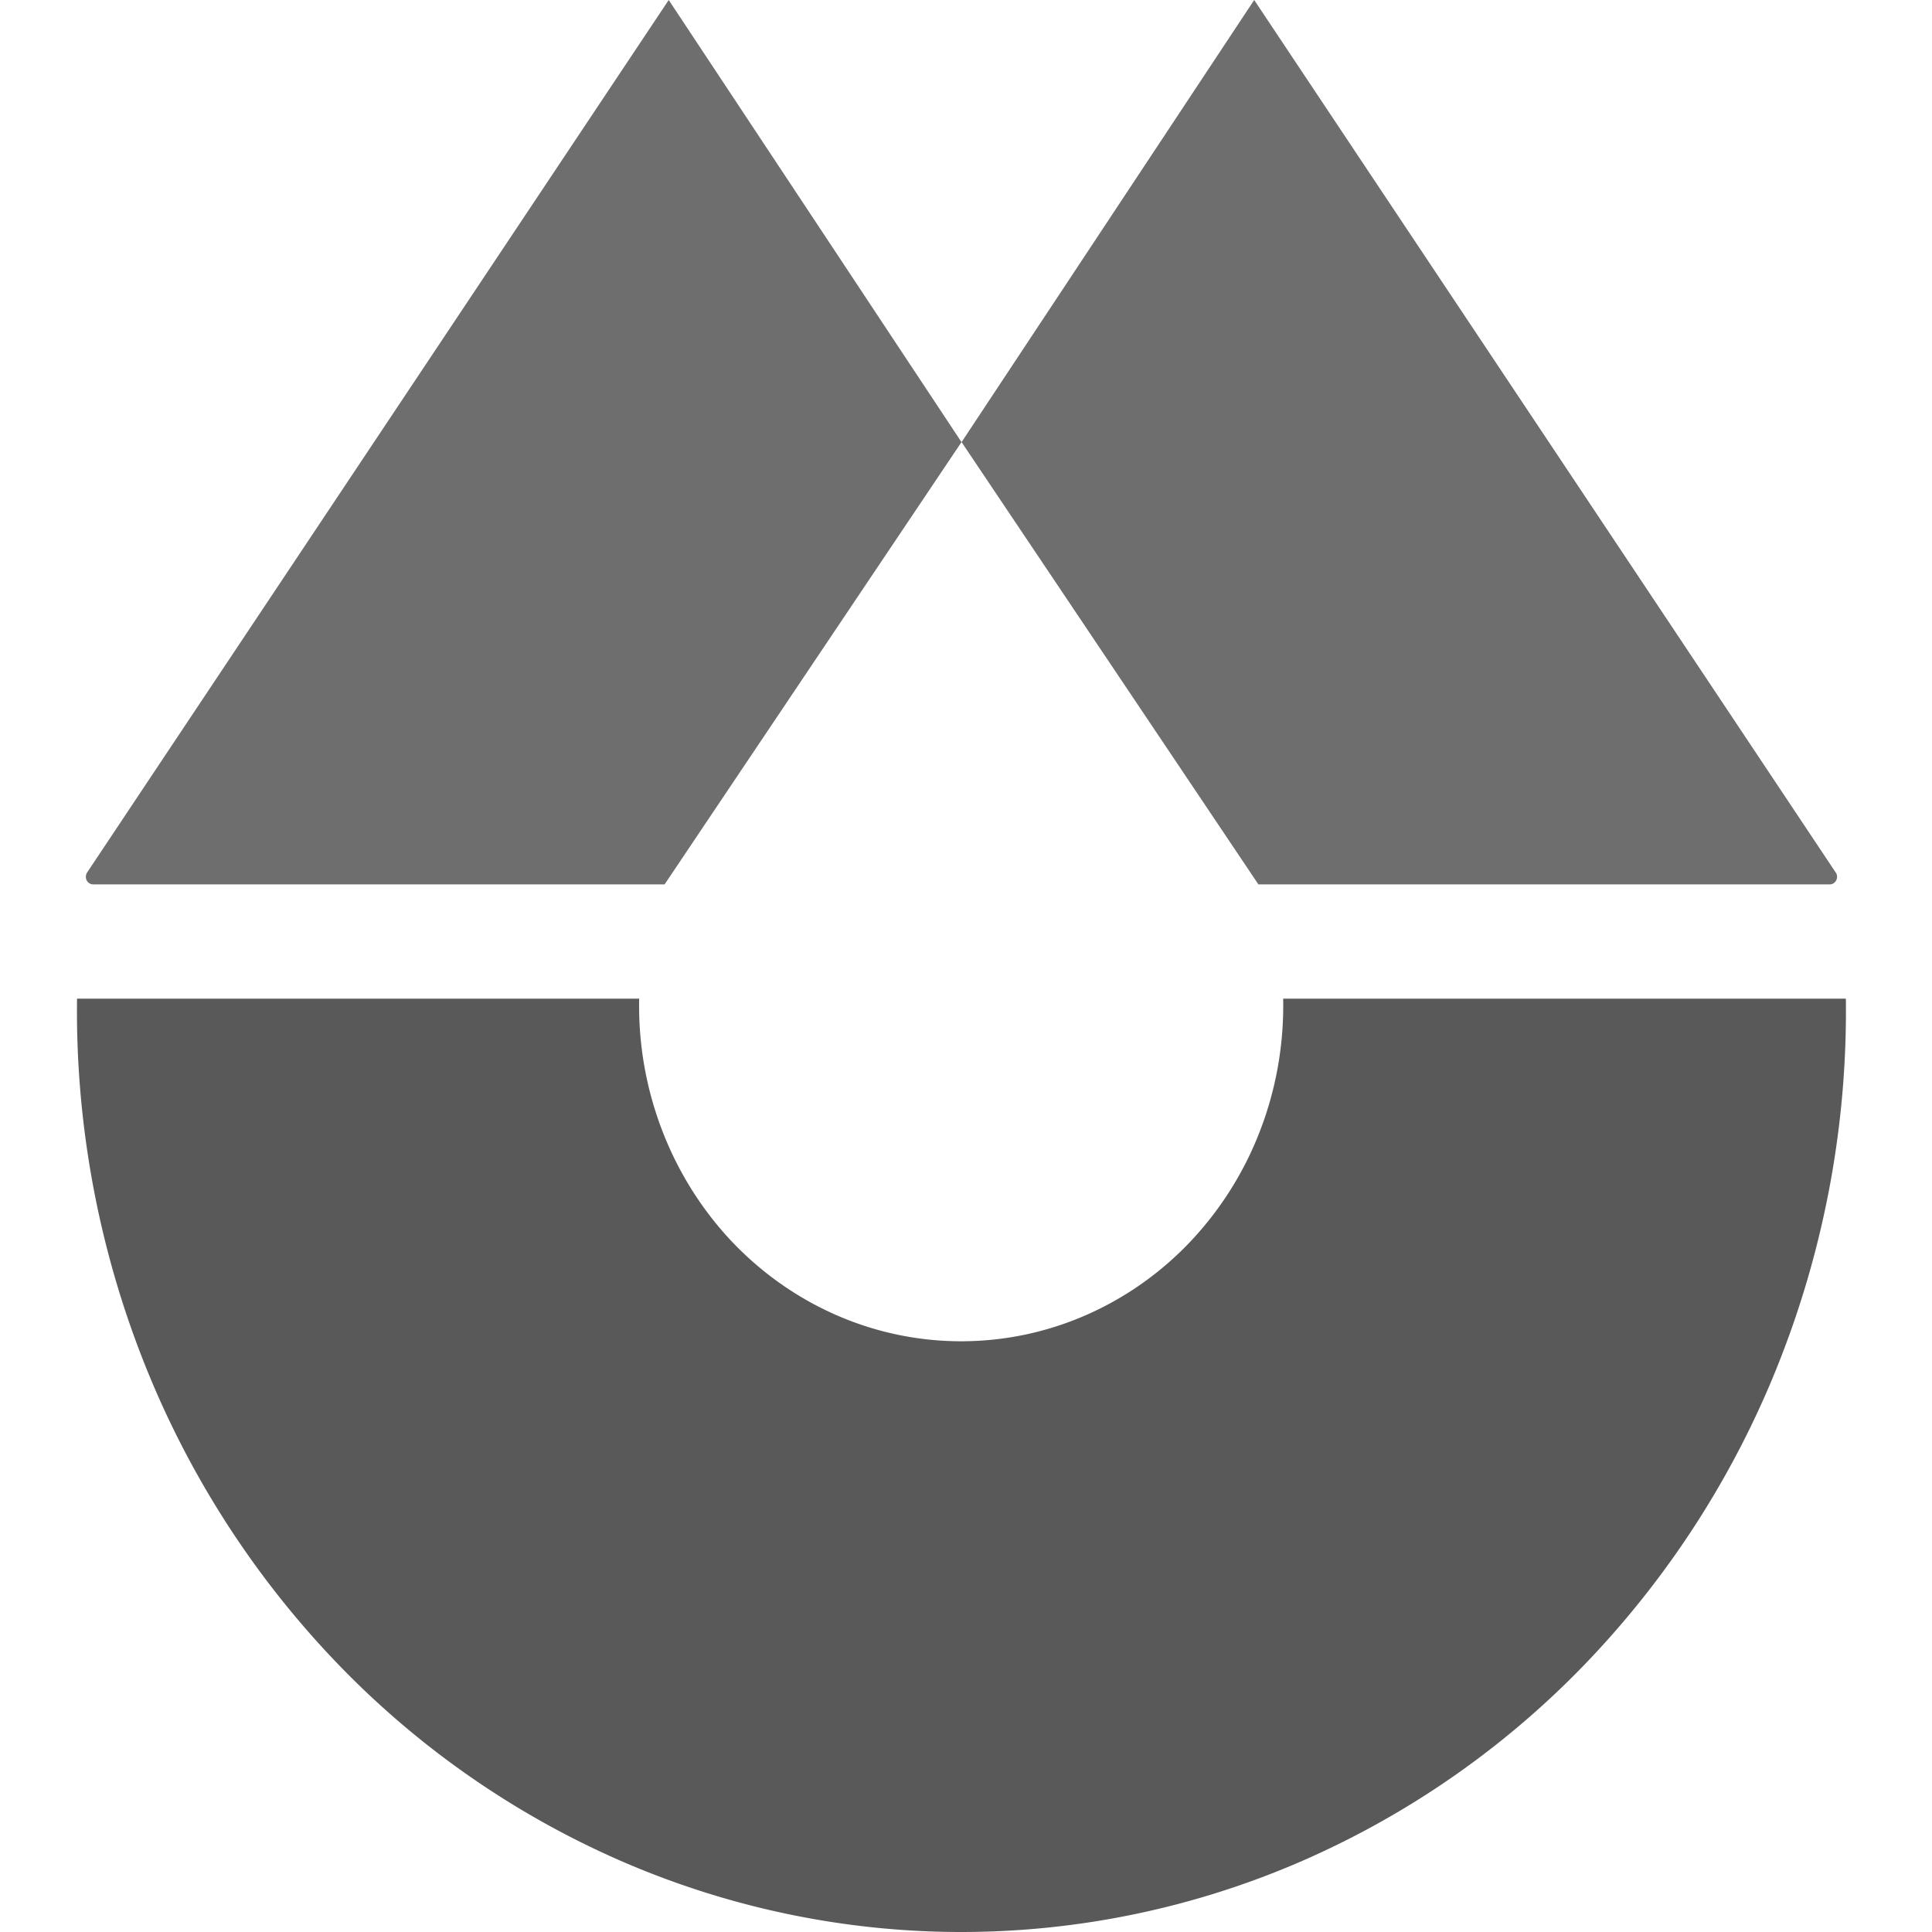 <svg xmlns="http://www.w3.org/2000/svg" width="24" height="24" fill="#000000"><path fill="#6e6e6e" d="M1.081 10.84 8.307 0l3.637 5.492-3.688 5.494H1.155a.087.087 0 0 1-.046-.014.093.093 0 0 1-.032-.036.097.097 0 0 1 .004-.095ZM22.805 10.84 15.58 0l-3.635 5.492 3.687 5.494h7.1a.087.087 0 0 0 .046-.014.096.096 0 0 0 .028-.131Z"/><path fill="#595959" d="M22.93 12.406a11.867 11.867 0 0 1-.795 4.425 11.499 11.499 0 0 1-2.372 3.764 10.976 10.976 0 0 1-3.582 2.52 10.608 10.608 0 0 1-4.237.885c-1.455 0-2.896-.301-4.238-.886a10.976 10.976 0 0 1-3.582-2.52 11.5 11.5 0 0 1-2.372-3.763 11.867 11.867 0 0 1-.795-4.425H7.94a4.322 4.322 0 0 0 .28 1.622c.196.516.488.986.86 1.383.373.396.818.711 1.31.926a3.862 3.862 0 0 0 3.1 0c.492-.215.937-.53 1.309-.926a4.19 4.19 0 0 0 .861-1.383c.196-.516.291-1.067.28-1.622h6.99Z"/></svg>